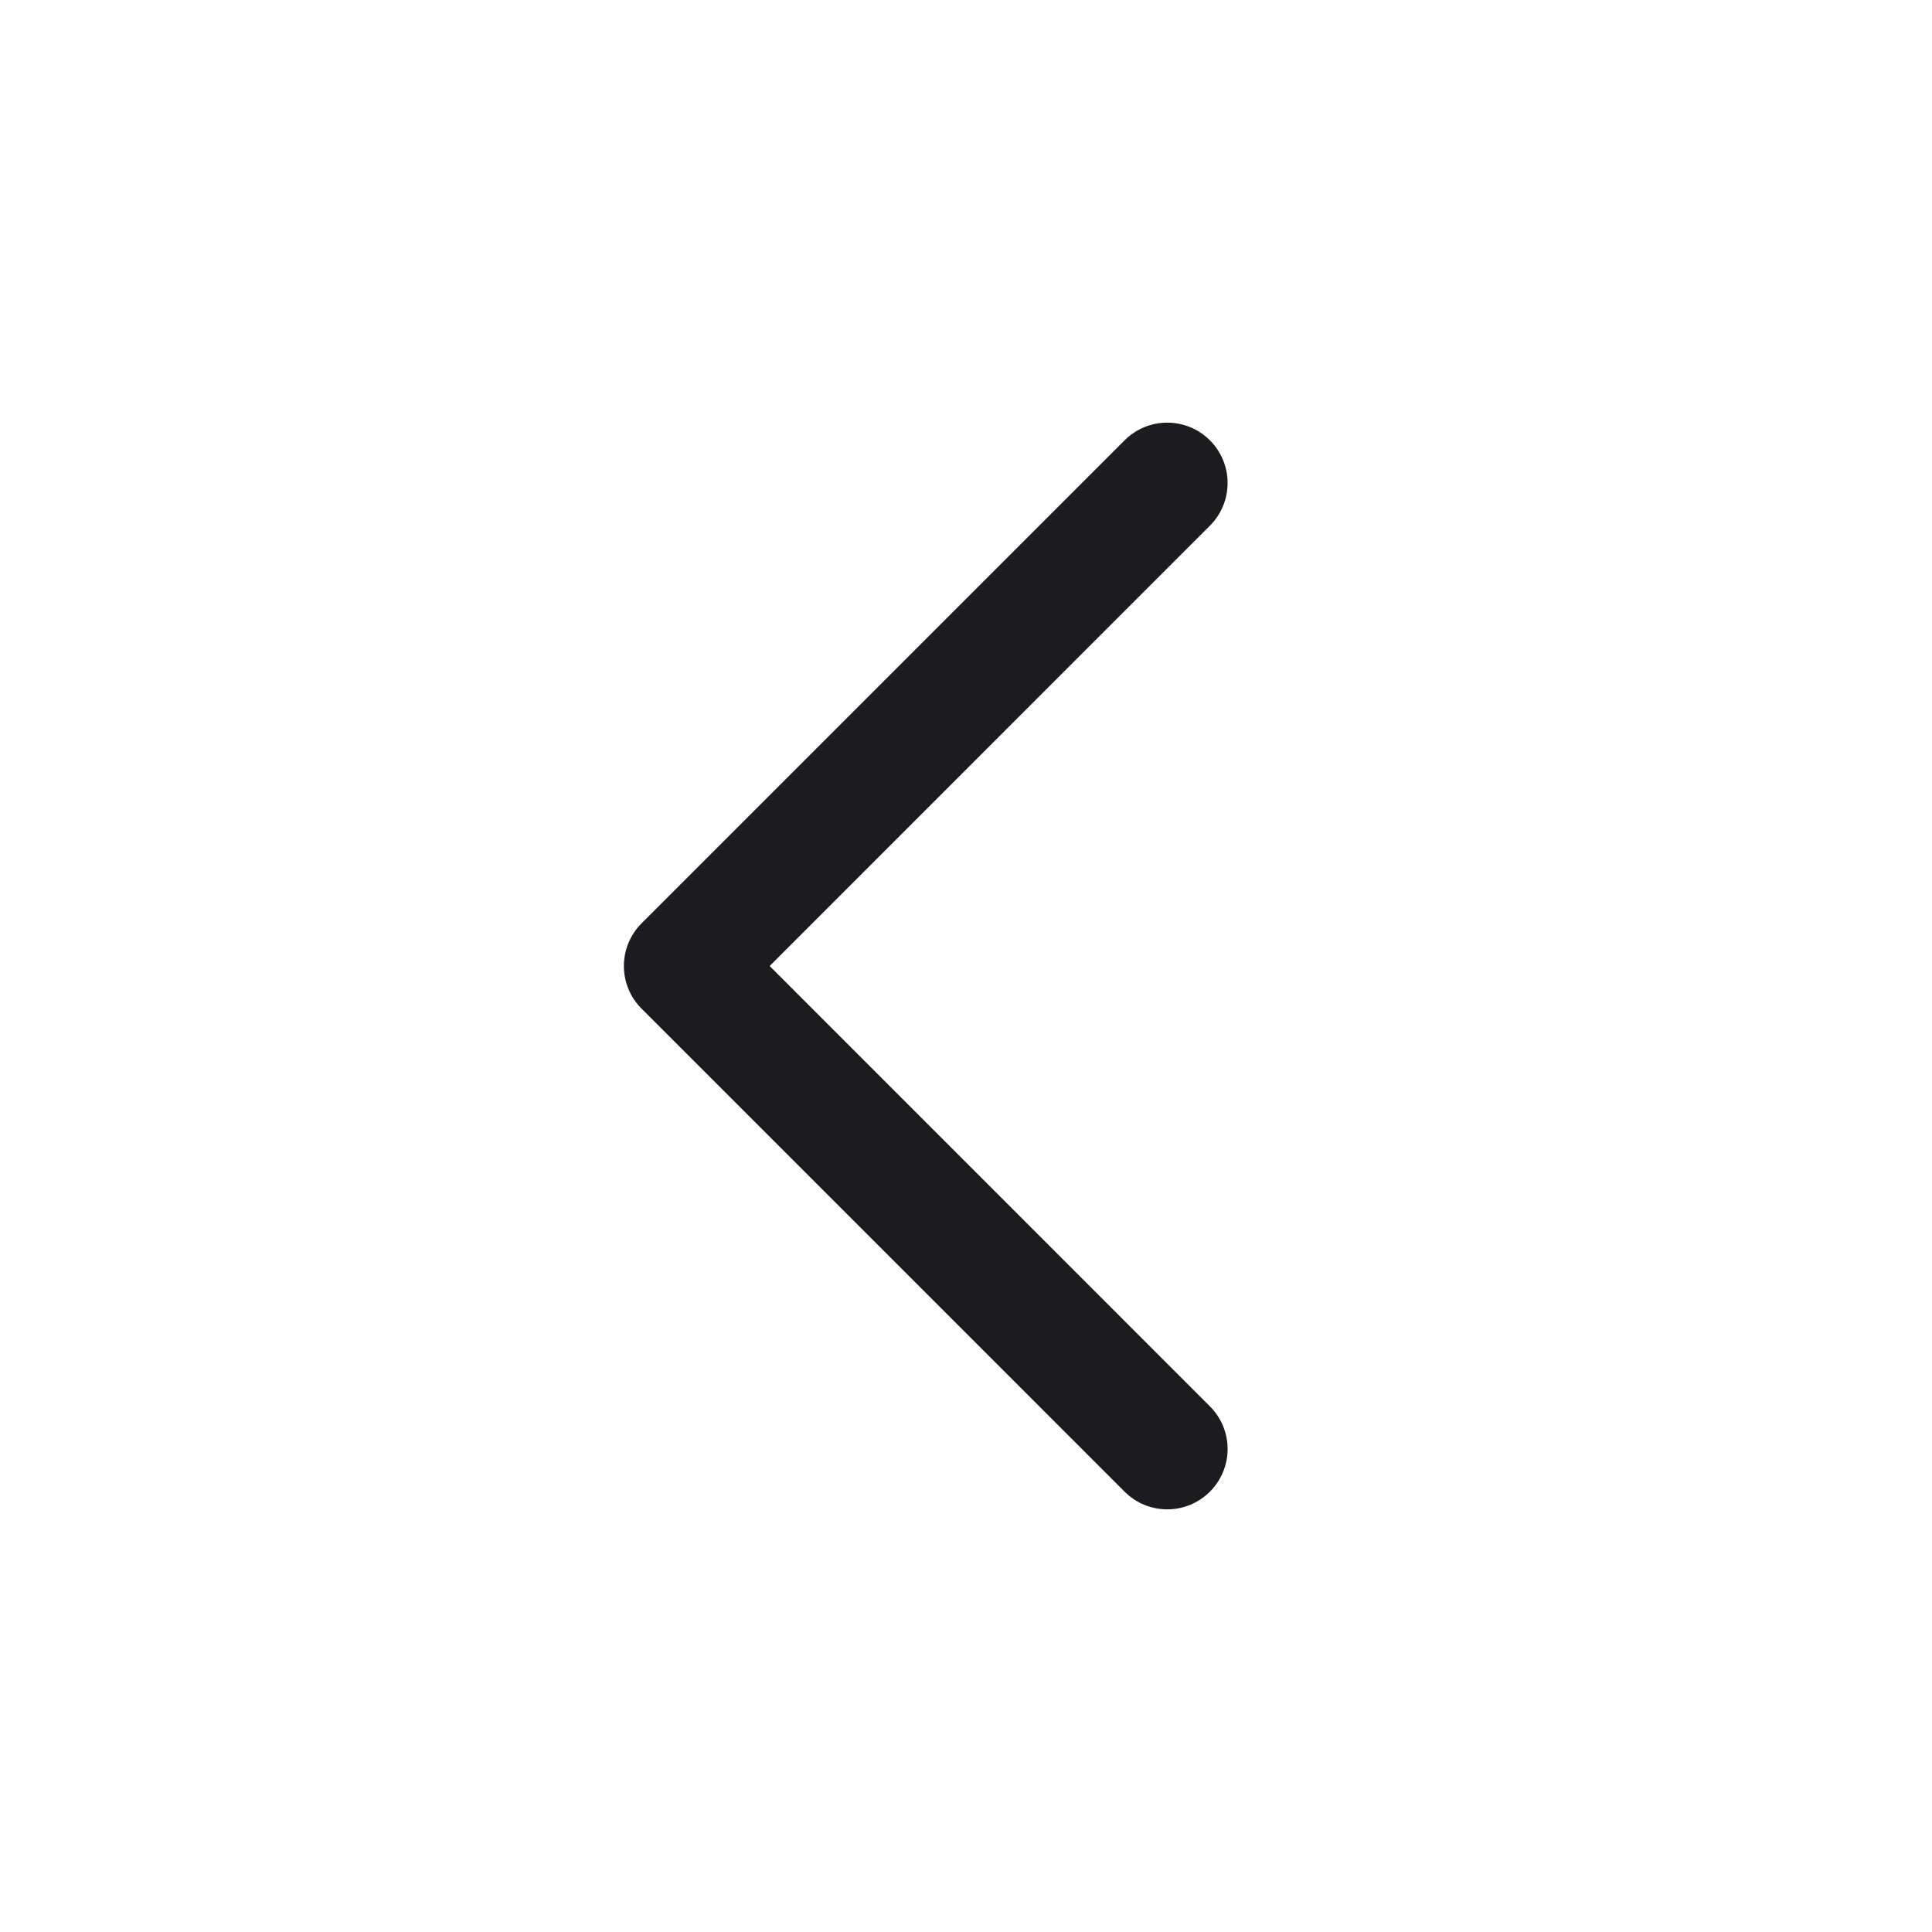 <svg width="24" height="24" viewBox="0 0 24 24" fill="none" xmlns="http://www.w3.org/2000/svg">
<path fill-rule="evenodd" clip-rule="evenodd" d="M15.03 5.47C14.737 5.177 14.263 5.177 13.97 5.47L7.97 11.47C7.677 11.763 7.677 12.237 7.97 12.53L13.97 18.53C14.263 18.823 14.737 18.823 15.03 18.53C15.323 18.237 15.323 17.763 15.03 17.47L9.561 12L15.03 6.53C15.323 6.237 15.323 5.763 15.03 5.47Z" fill="#1C1B1E"/>
</svg>
